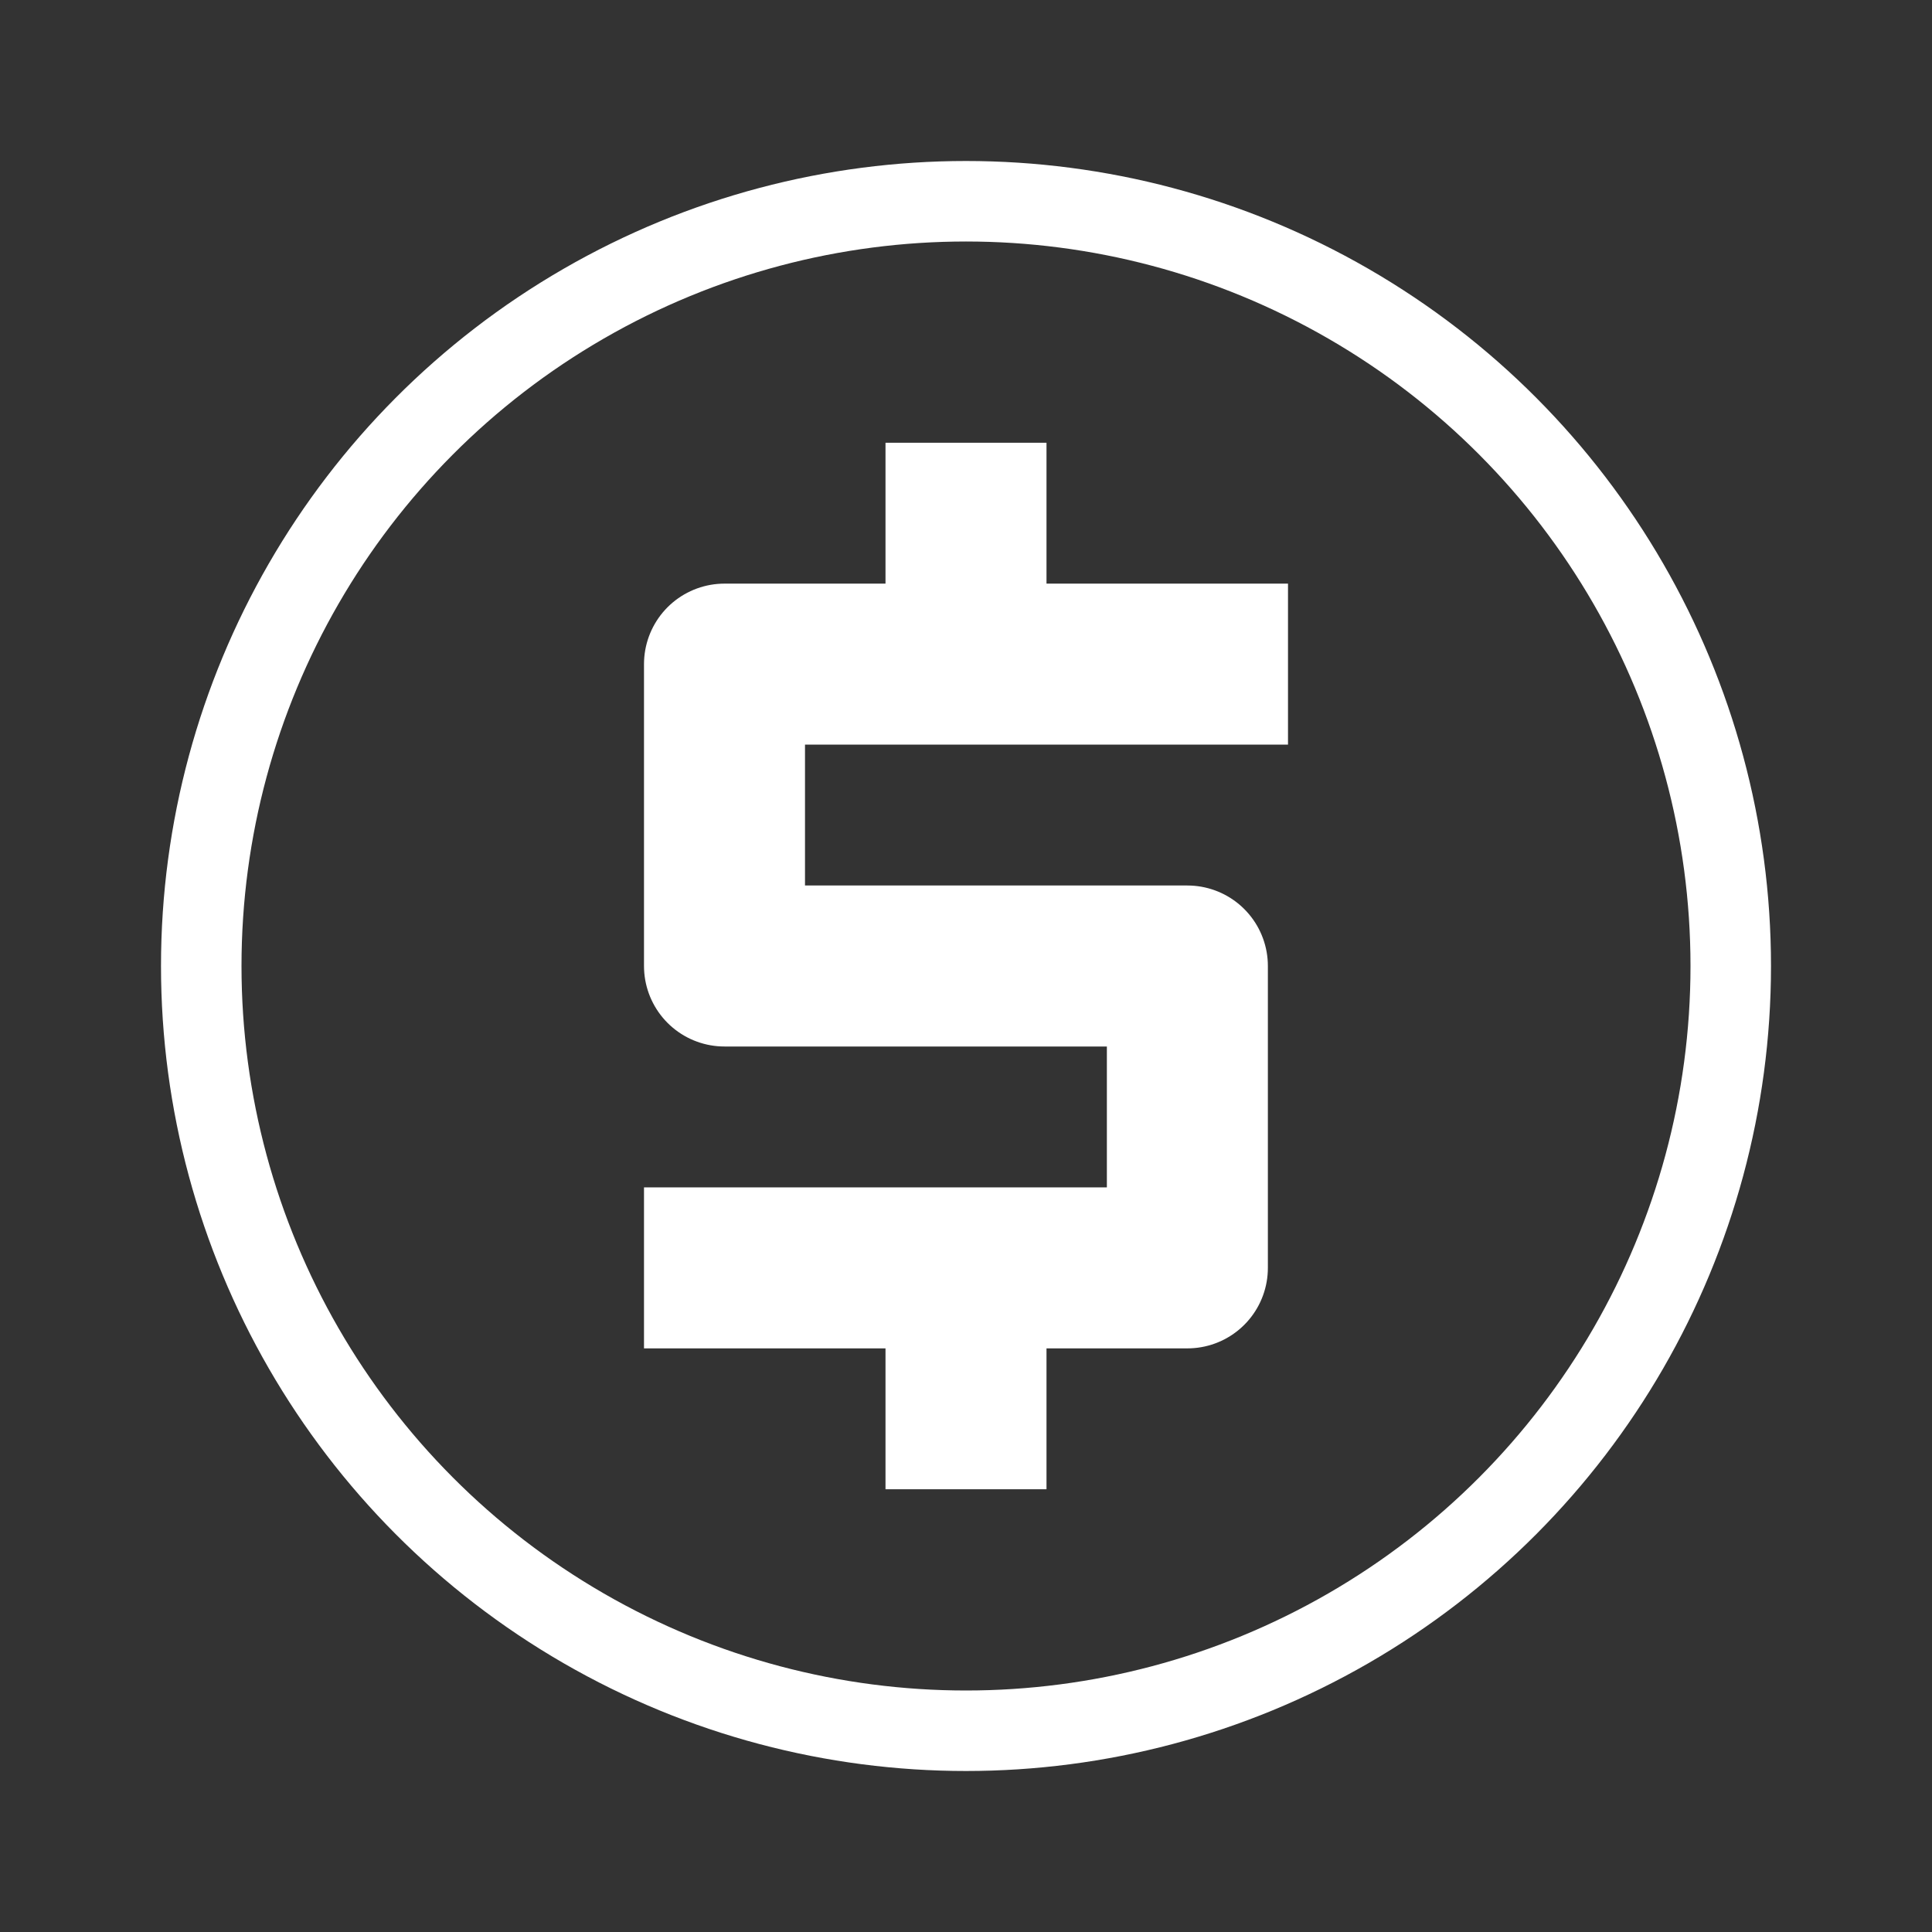 <svg width="48" height="48" viewBox="0 0 48 48" fill="none" xmlns="http://www.w3.org/2000/svg">
<rect x="0" y="0" width="48" height="48" fill="#333333" stroke="none"/>
<circle cx="24" cy="24" r="19" stroke="white" stroke-width="2"/>
<path d="M30 16.5H18V24H29.5V31.5H18" stroke="white" stroke-width="4" stroke-linecap="square" stroke-linejoin="round"/>
<path d="M24 13V16" stroke="white" stroke-width="4" stroke-linecap="square"/>
<path d="M24 32V35" stroke="white" stroke-width="4" stroke-linecap="square"/>
</svg>
